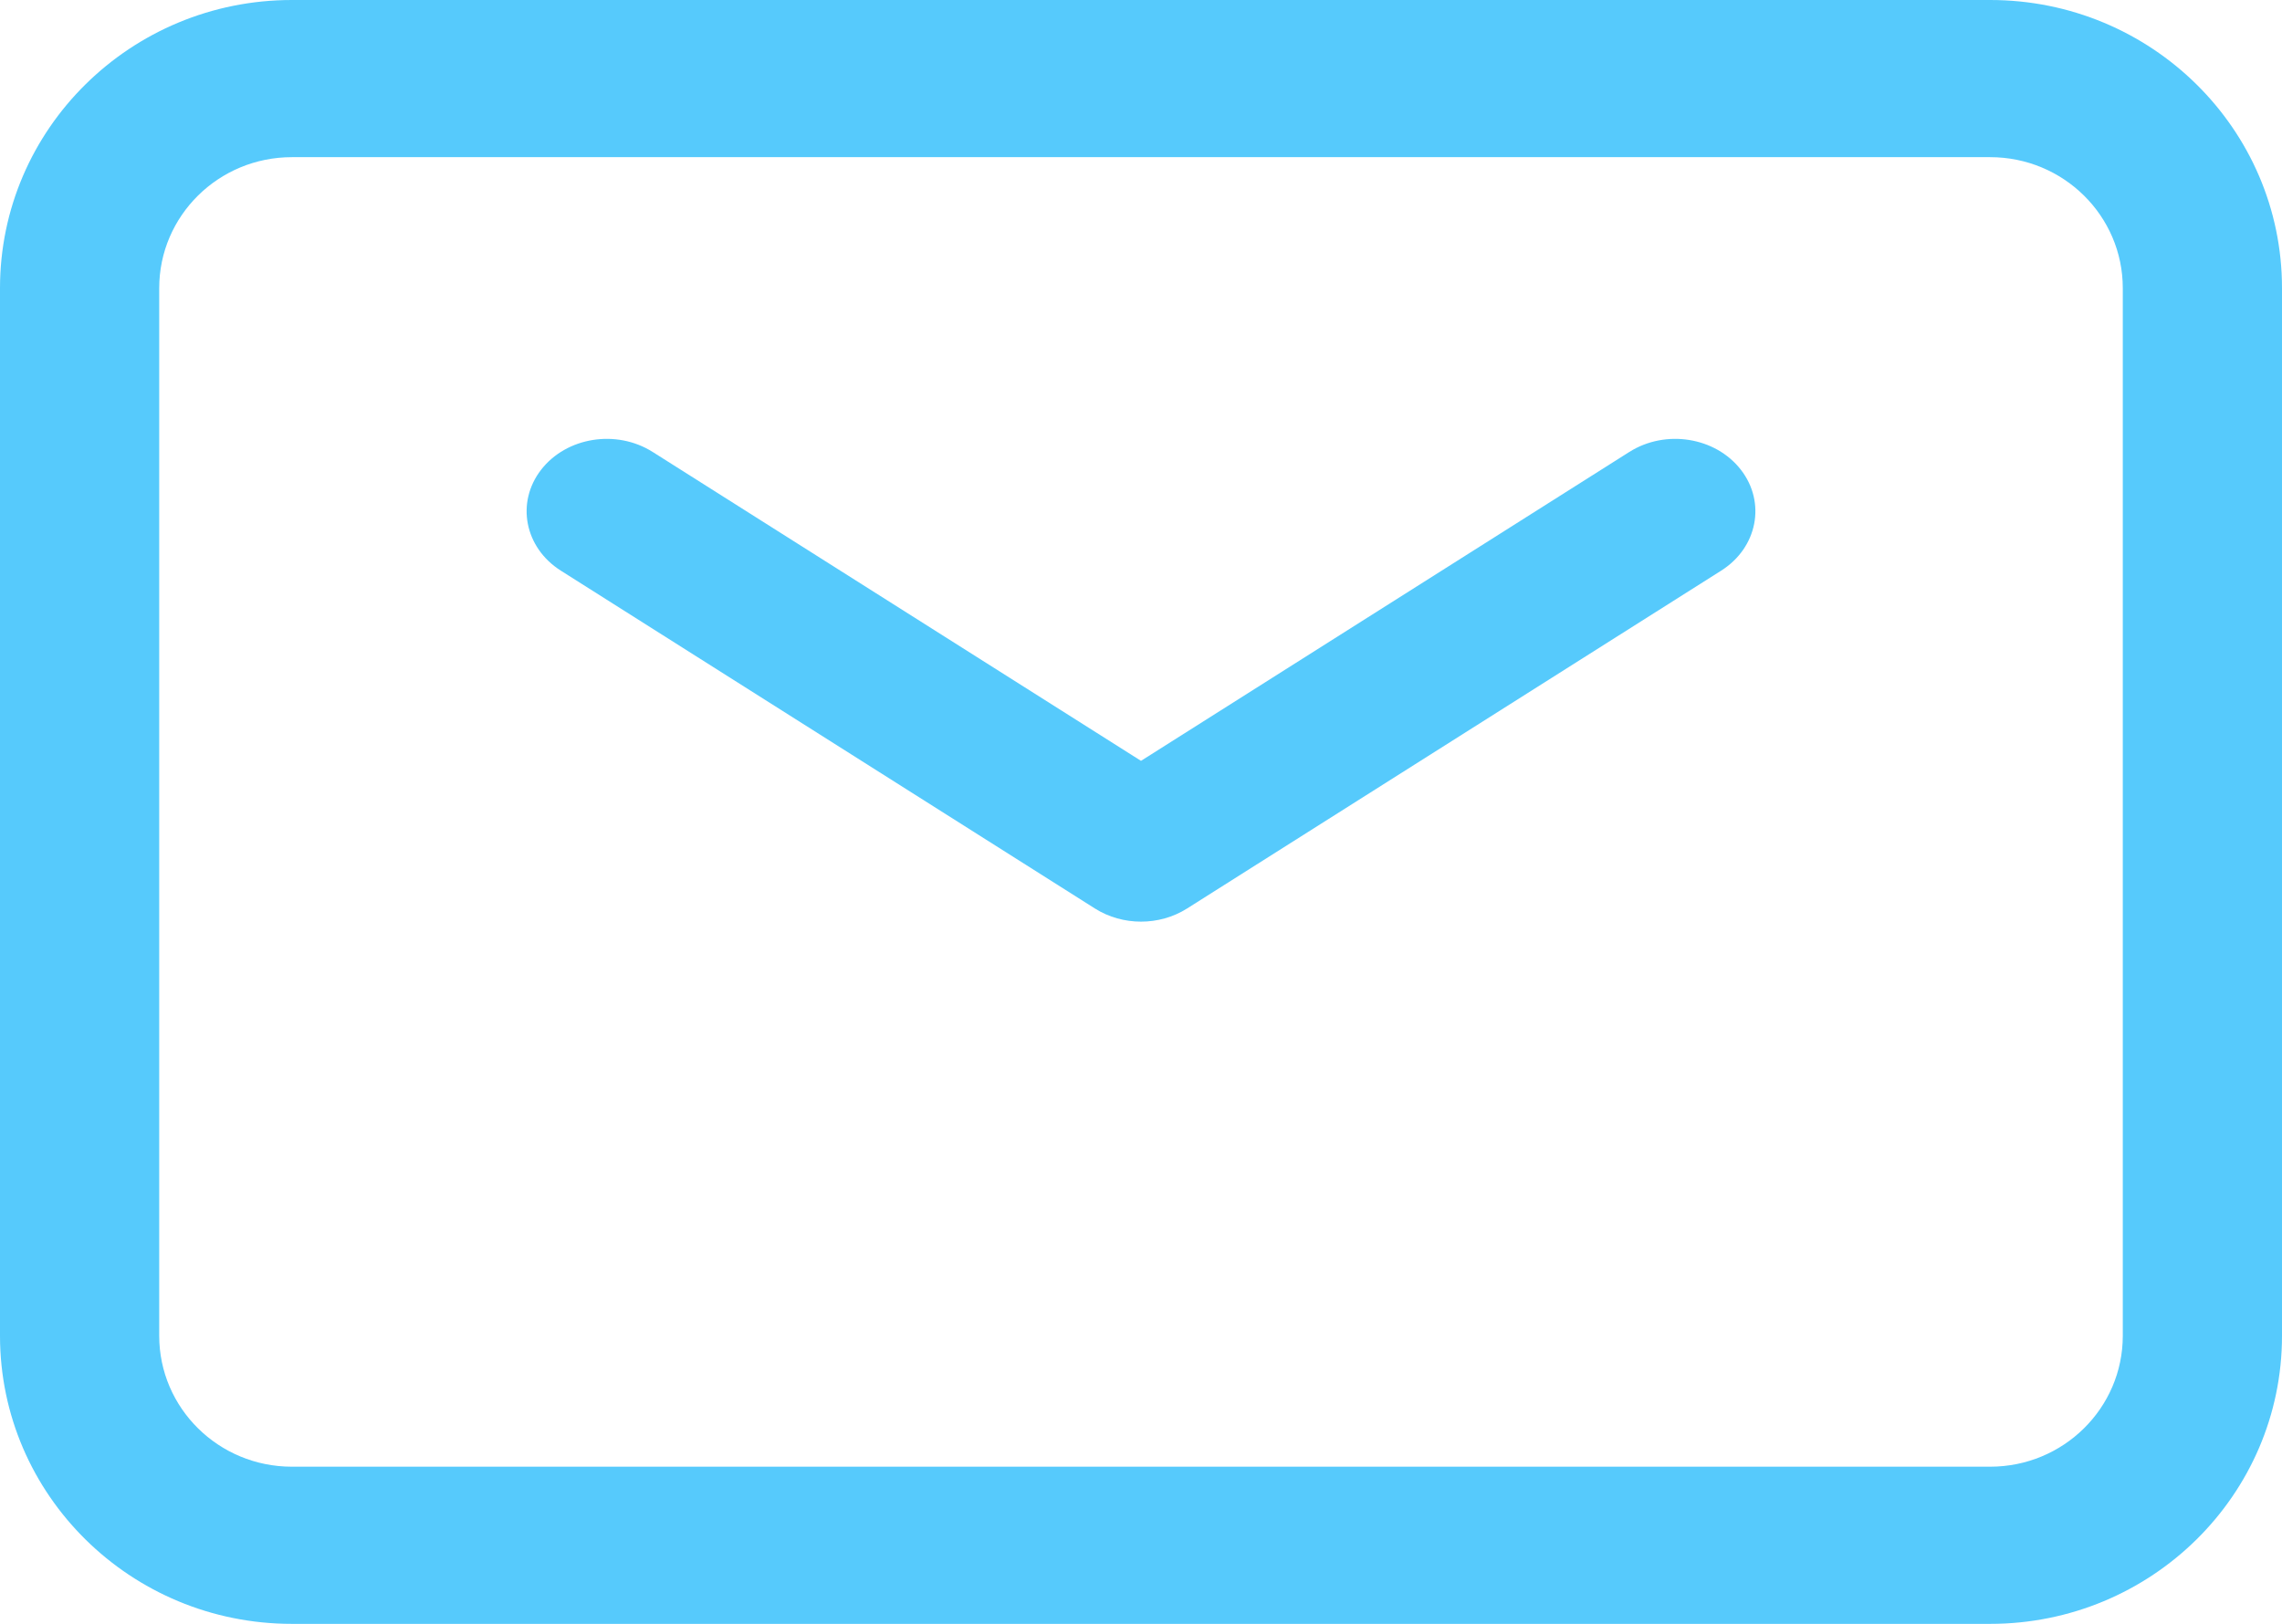 <svg width="52" height="37" viewBox="0 0 52 37" fill="none" xmlns="http://www.w3.org/2000/svg">
<path fill-rule="evenodd" clip-rule="evenodd" d="M12.33 10.704C12.909 9.957 14.047 9.776 14.873 10.298L26 17.336L37.127 10.298C37.953 9.776 39.091 9.957 39.67 10.704C40.248 11.45 40.047 12.479 39.221 13.002L27.047 20.702C26.418 21.099 25.582 21.099 24.953 20.702L12.779 13.002C11.953 12.479 11.752 11.45 12.33 10.704Z" fill="#56CAFC"/>
<path fill-rule="evenodd" clip-rule="evenodd" d="M6.651 3.581C4.981 3.581 3.628 4.917 3.628 6.565V30.436C3.628 32.084 4.981 33.419 6.651 33.419H45.349C47.019 33.419 48.372 32.084 48.372 30.436V6.565C48.372 4.917 47.019 3.581 45.349 3.581H6.651ZM0 6.565C0 2.939 2.978 0 6.651 0H45.349C49.022 0 52 2.939 52 6.565V30.436C52 34.061 49.022 37 45.349 37H6.651C2.978 37 0 34.061 0 30.436V6.565Z" fill="#56CAFC"/>
</svg>

